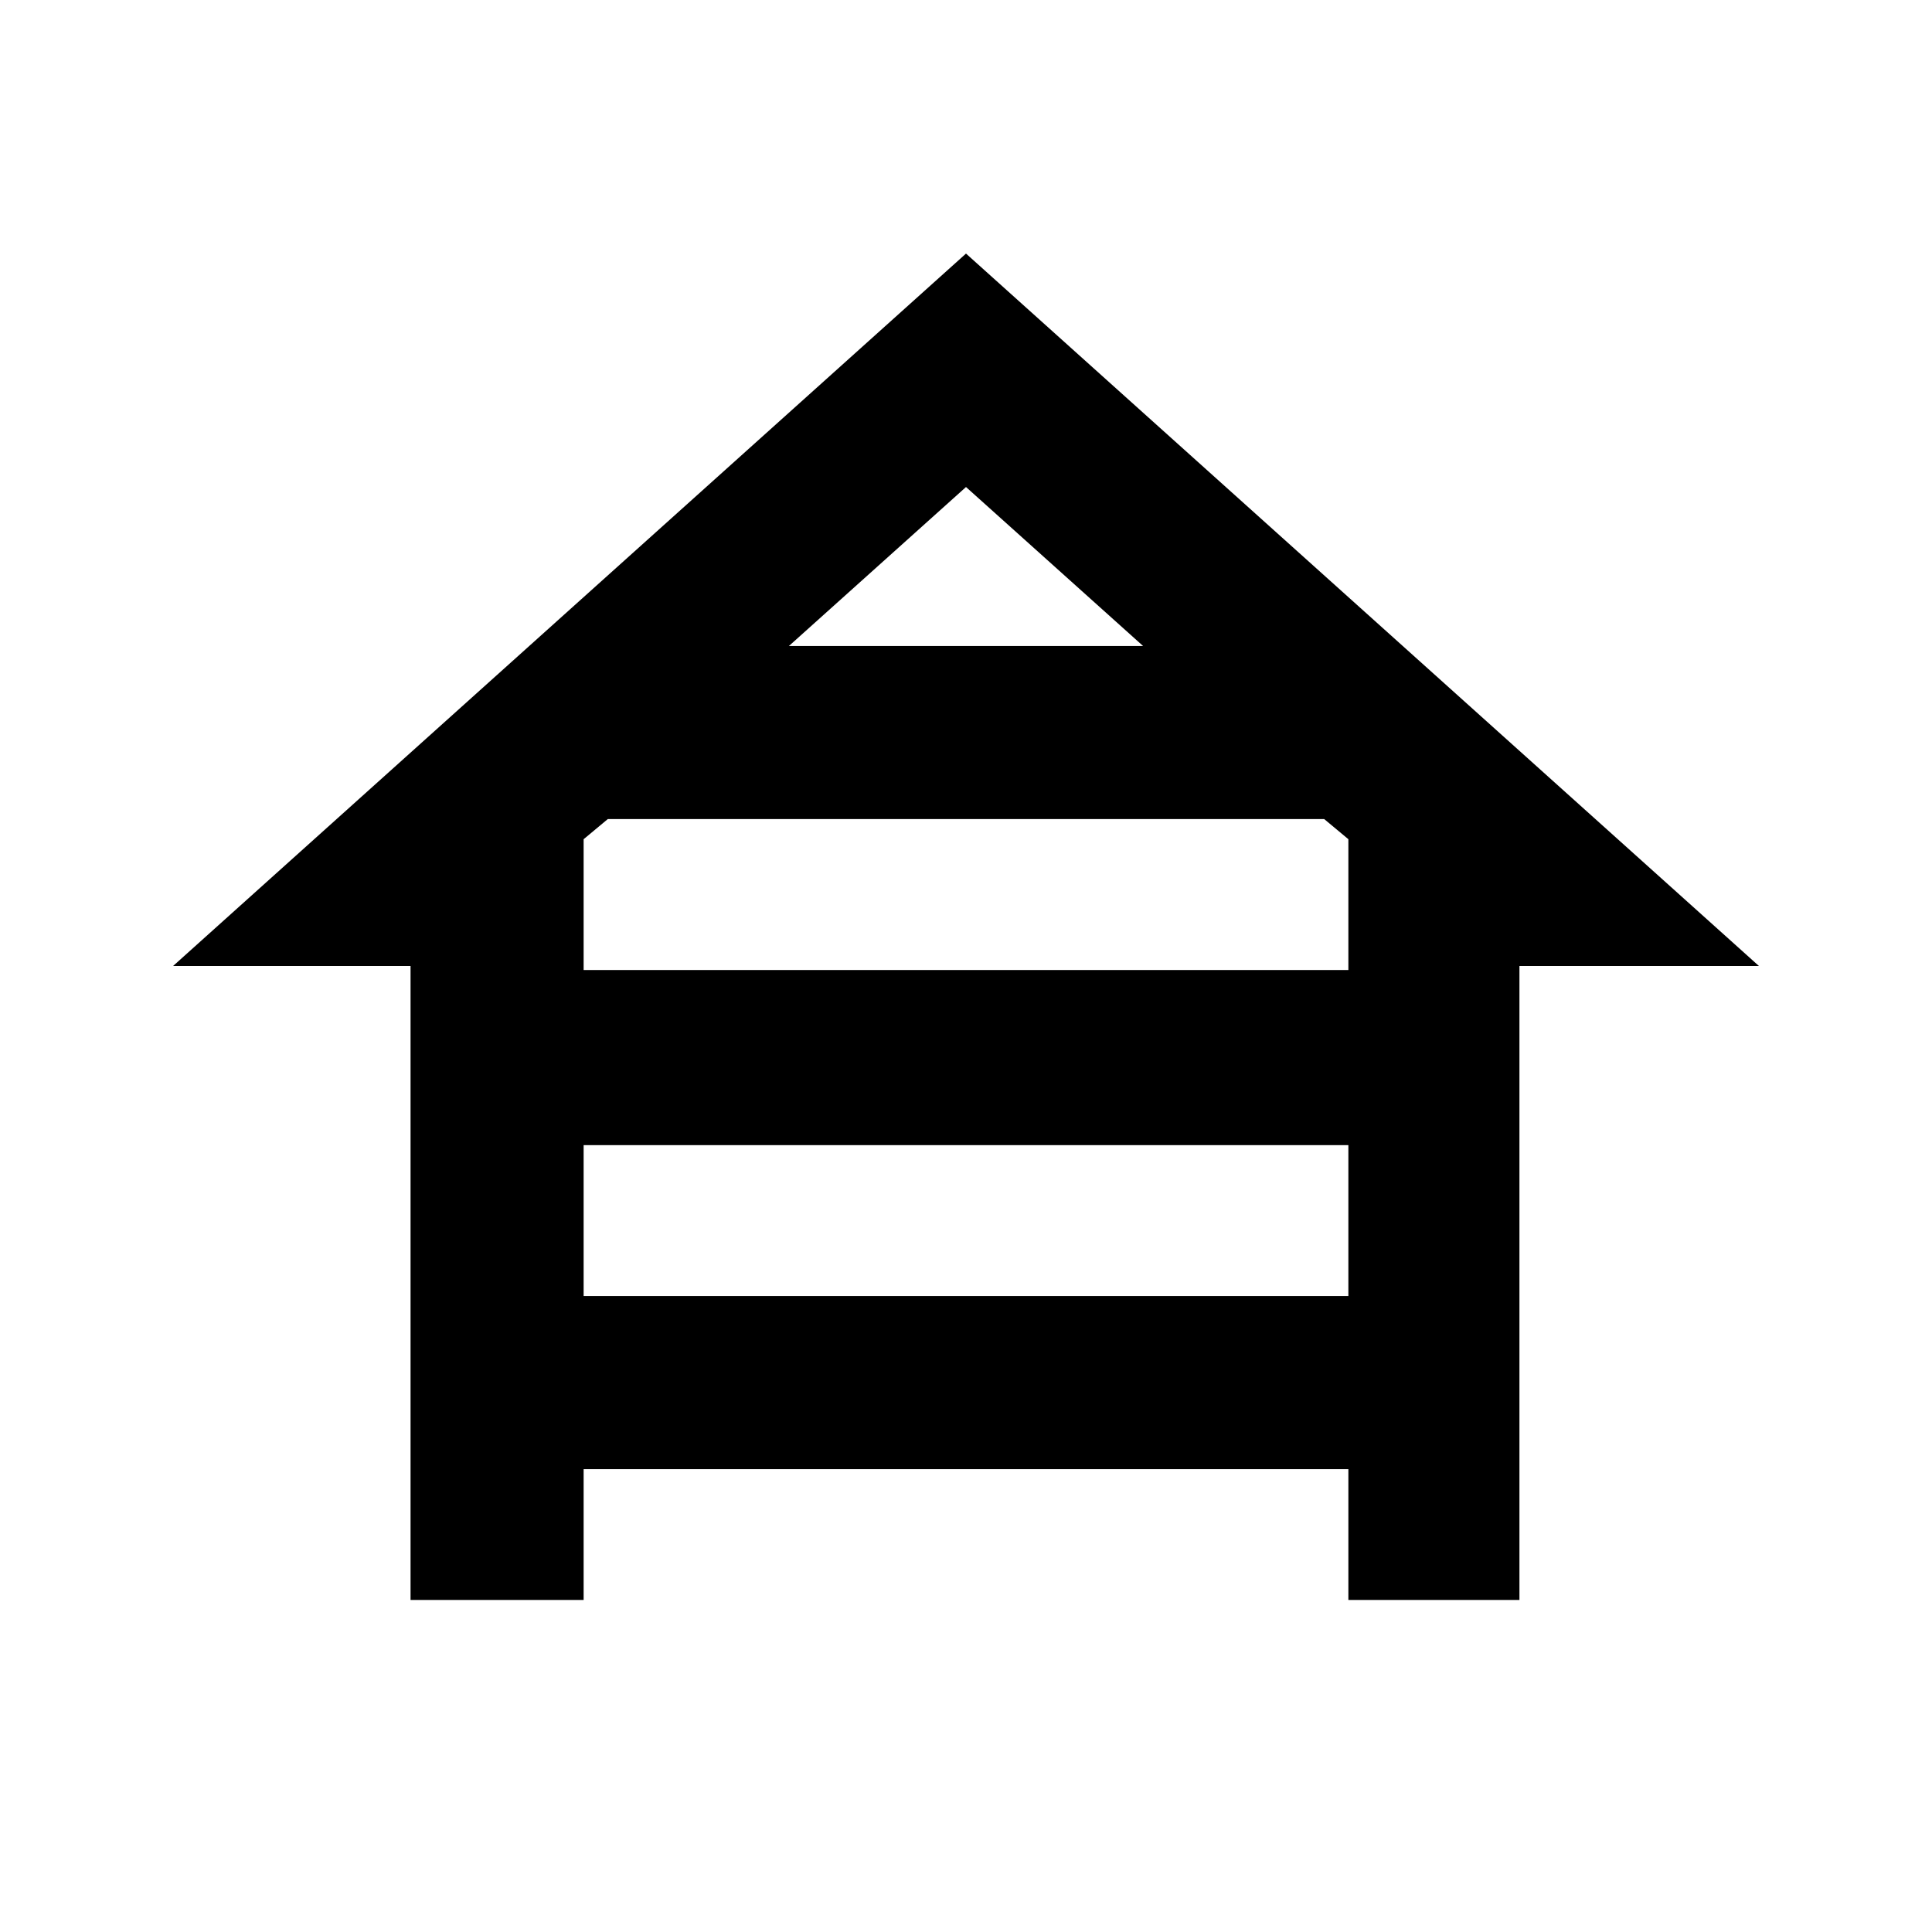 <svg xmlns="http://www.w3.org/2000/svg" height="24" width="24"><path d="M5.1 19.875V12H2.15L12 3.15 21.85 12h-2.975v7.875H16.75V18.25h-9.5v1.625Zm4.7-11.85h4.4L12 6.05ZM7.25 12.05h9.5v-1.625l-.3-.25h-8.9l-.3.25Zm0 4.05h9.5v-1.875h-9.5Z"/></svg>